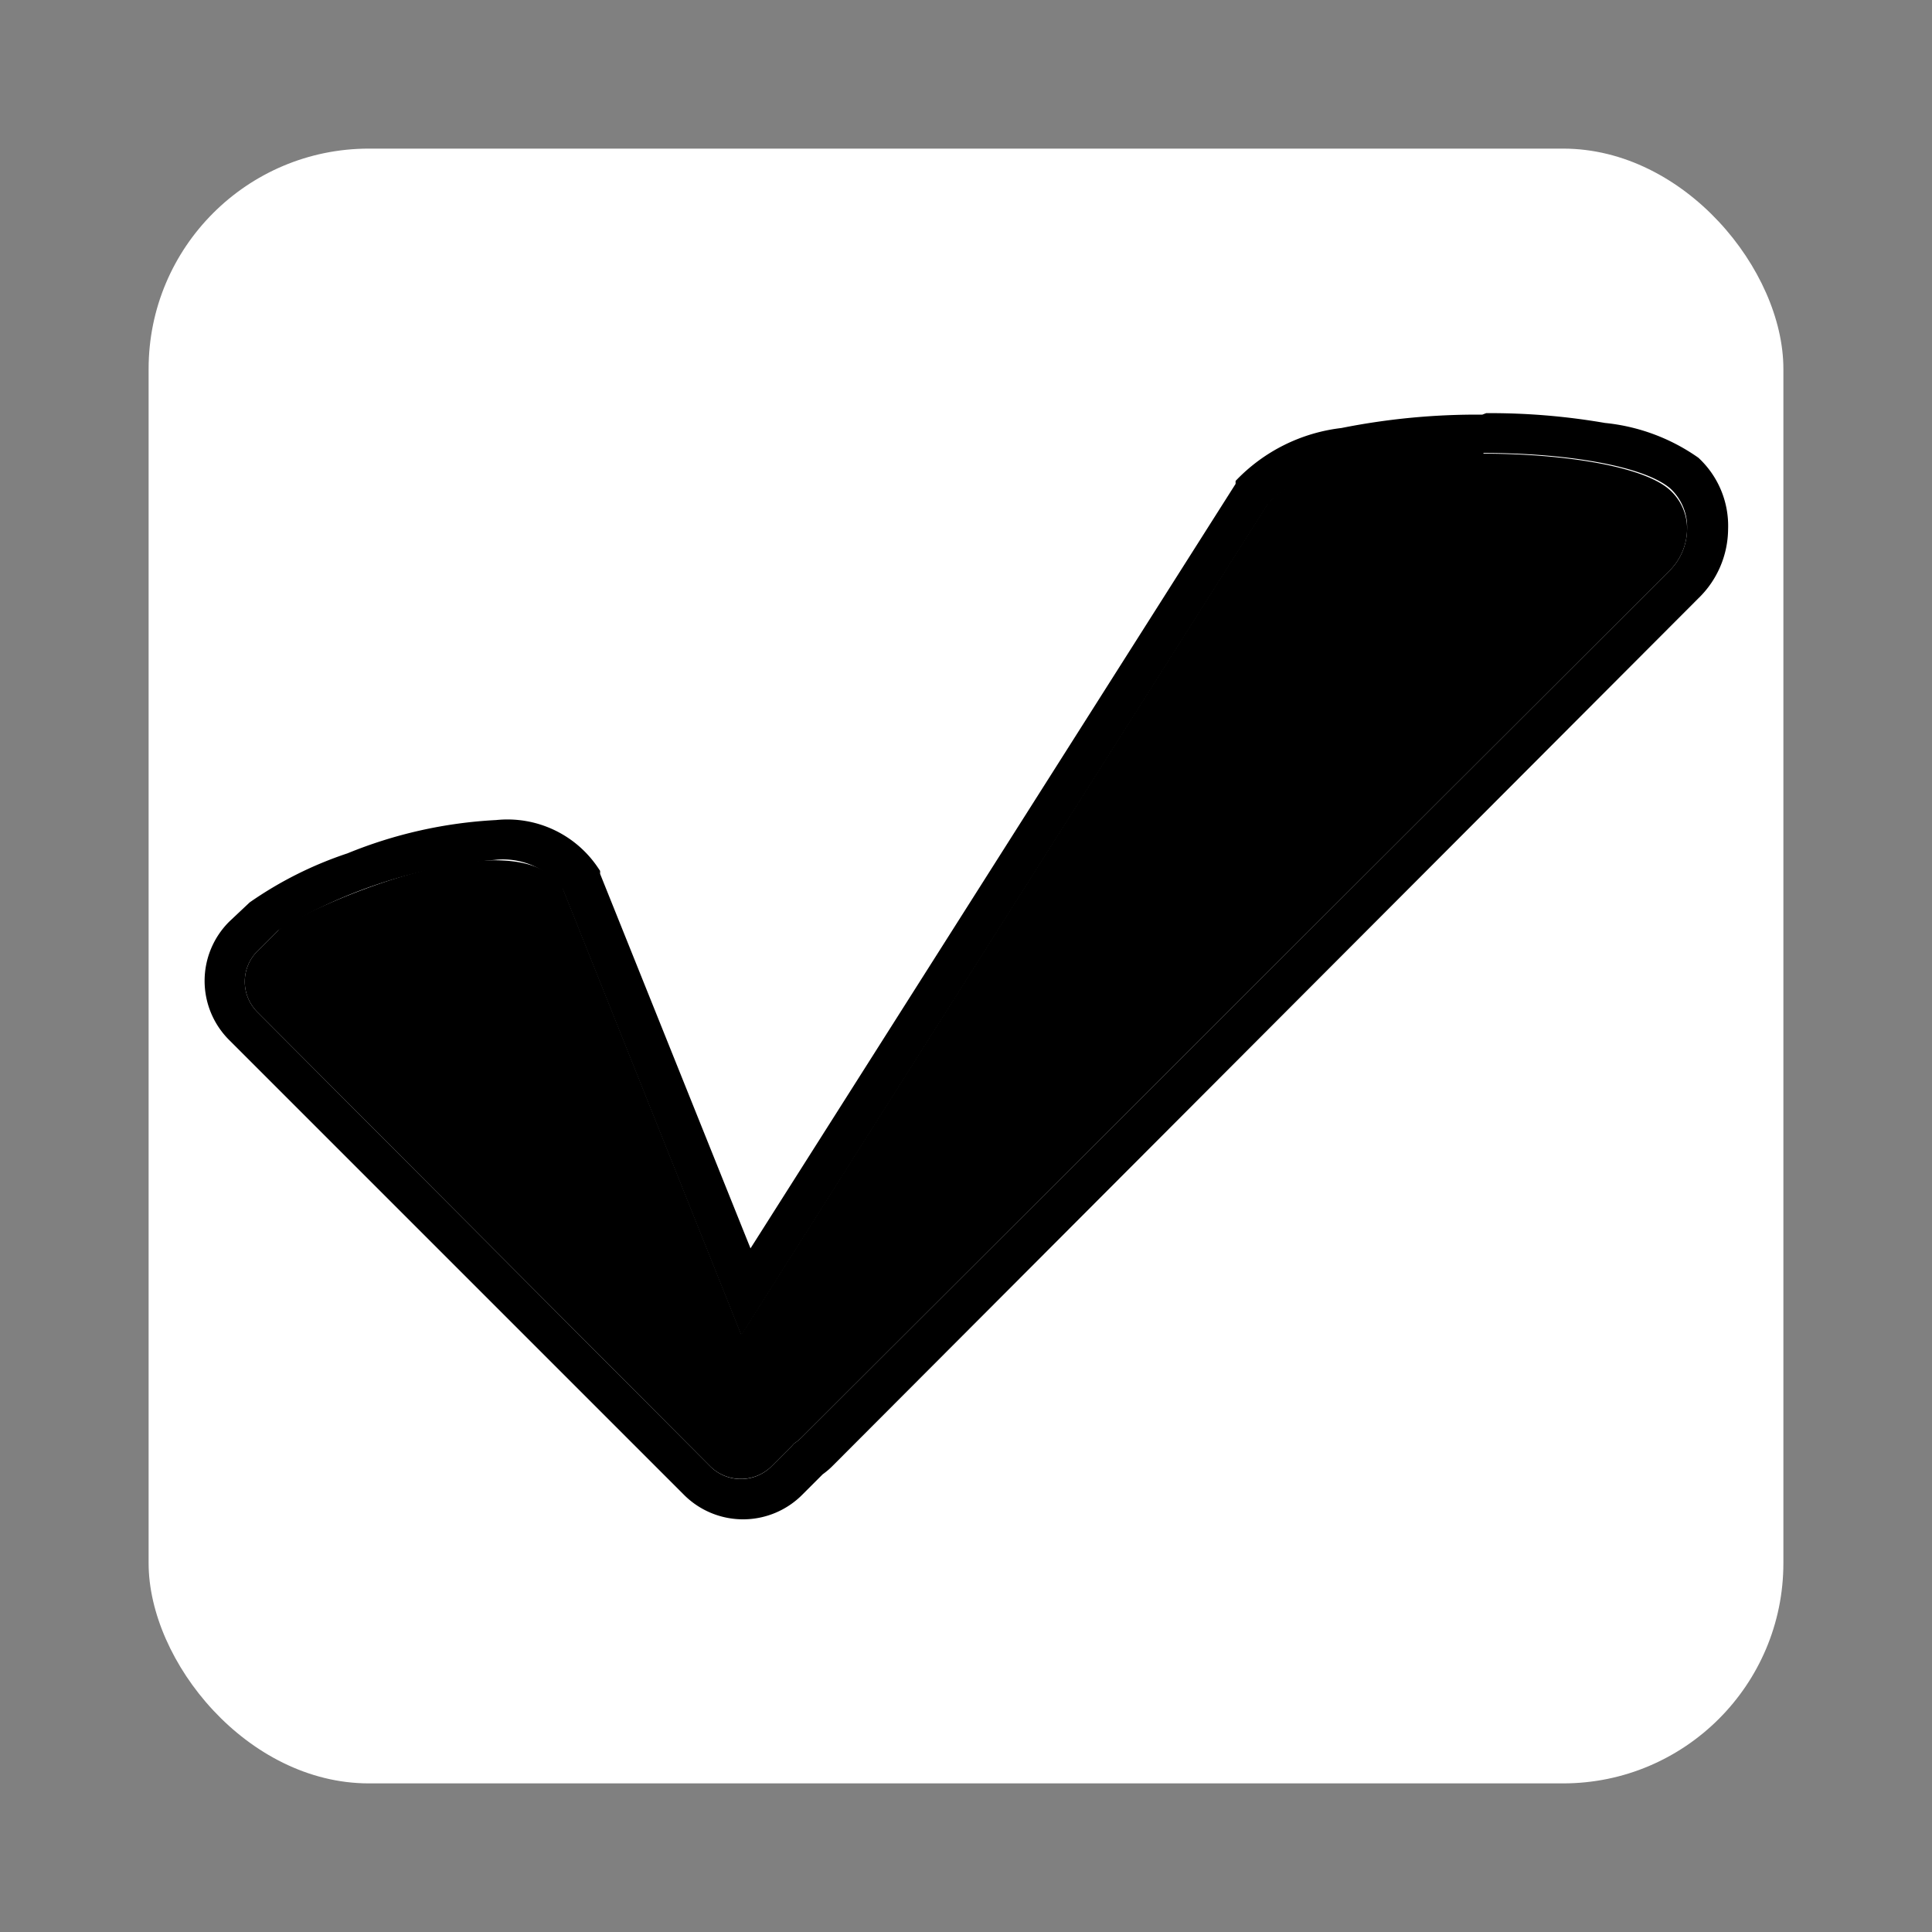 <svg id="Layer_1" data-name="Layer 1" xmlns="http://www.w3.org/2000/svg" viewBox="0 0 65 65"><rect x="0" y="0" width="65" height="65" fill="#808080" stroke="none"/><defs><style>.cls-1{fill:#fff;}</style></defs><rect class="cls-1" x="5" y="5" width="55" height="55" rx="7.41"/><path d="M56.76,17.8a2,2,0,0,1-.57,1.38L27,48.33a1.68,1.68,0,0,1-.29.24l-.07.08-.68.68a1.47,1.47,0,0,1-2.07,0L8.67,34.06a1.45,1.45,0,0,1,0-2.07l.68-.68c.57-.57,8-4,9.59-1.41l6,15,17.7-27.94c1.65-2.17,11.54-2.17,13.5-.51A1.76,1.76,0,0,1,56.76,17.8Z"/><path d="M49.92,15.24c2.72,0,5.36.42,6.27,1.19a1.76,1.76,0,0,1,.57,1.37,2,2,0,0,1-.57,1.38L27,48.33a1.68,1.68,0,0,1-.29.24l-.07.08-.68.68a1.46,1.46,0,0,1-2.07,0L8.67,34.06a1.45,1.45,0,0,1,0-2.07l.68-.68a16.82,16.82,0,0,1,7.3-2.38,2.5,2.5,0,0,1,2.29,1l6,15,17.7-27.94c.88-1.16,4.11-1.7,7.23-1.7m0-1.34v0a23.27,23.27,0,0,0-4.74.45,5.85,5.85,0,0,0-3.56,1.78l0,.05,0,.05L25.25,42,20.19,29.4l0-.1-.06-.09a3.67,3.67,0,0,0-3.44-1.62,15.28,15.28,0,0,0-5,1.12A12.82,12.82,0,0,0,8.4,30.36L7.72,31a2.81,2.81,0,0,0,0,4L23,50.28a2.81,2.81,0,0,0,4,0l.68-.68v0a2.52,2.52,0,0,0,.35-.3L57.14,20.13a3.27,3.27,0,0,0,1-2.33,3.12,3.12,0,0,0-1-2.4A6.59,6.59,0,0,0,54,14.23a22.65,22.65,0,0,0-4-.33Z"/></svg>